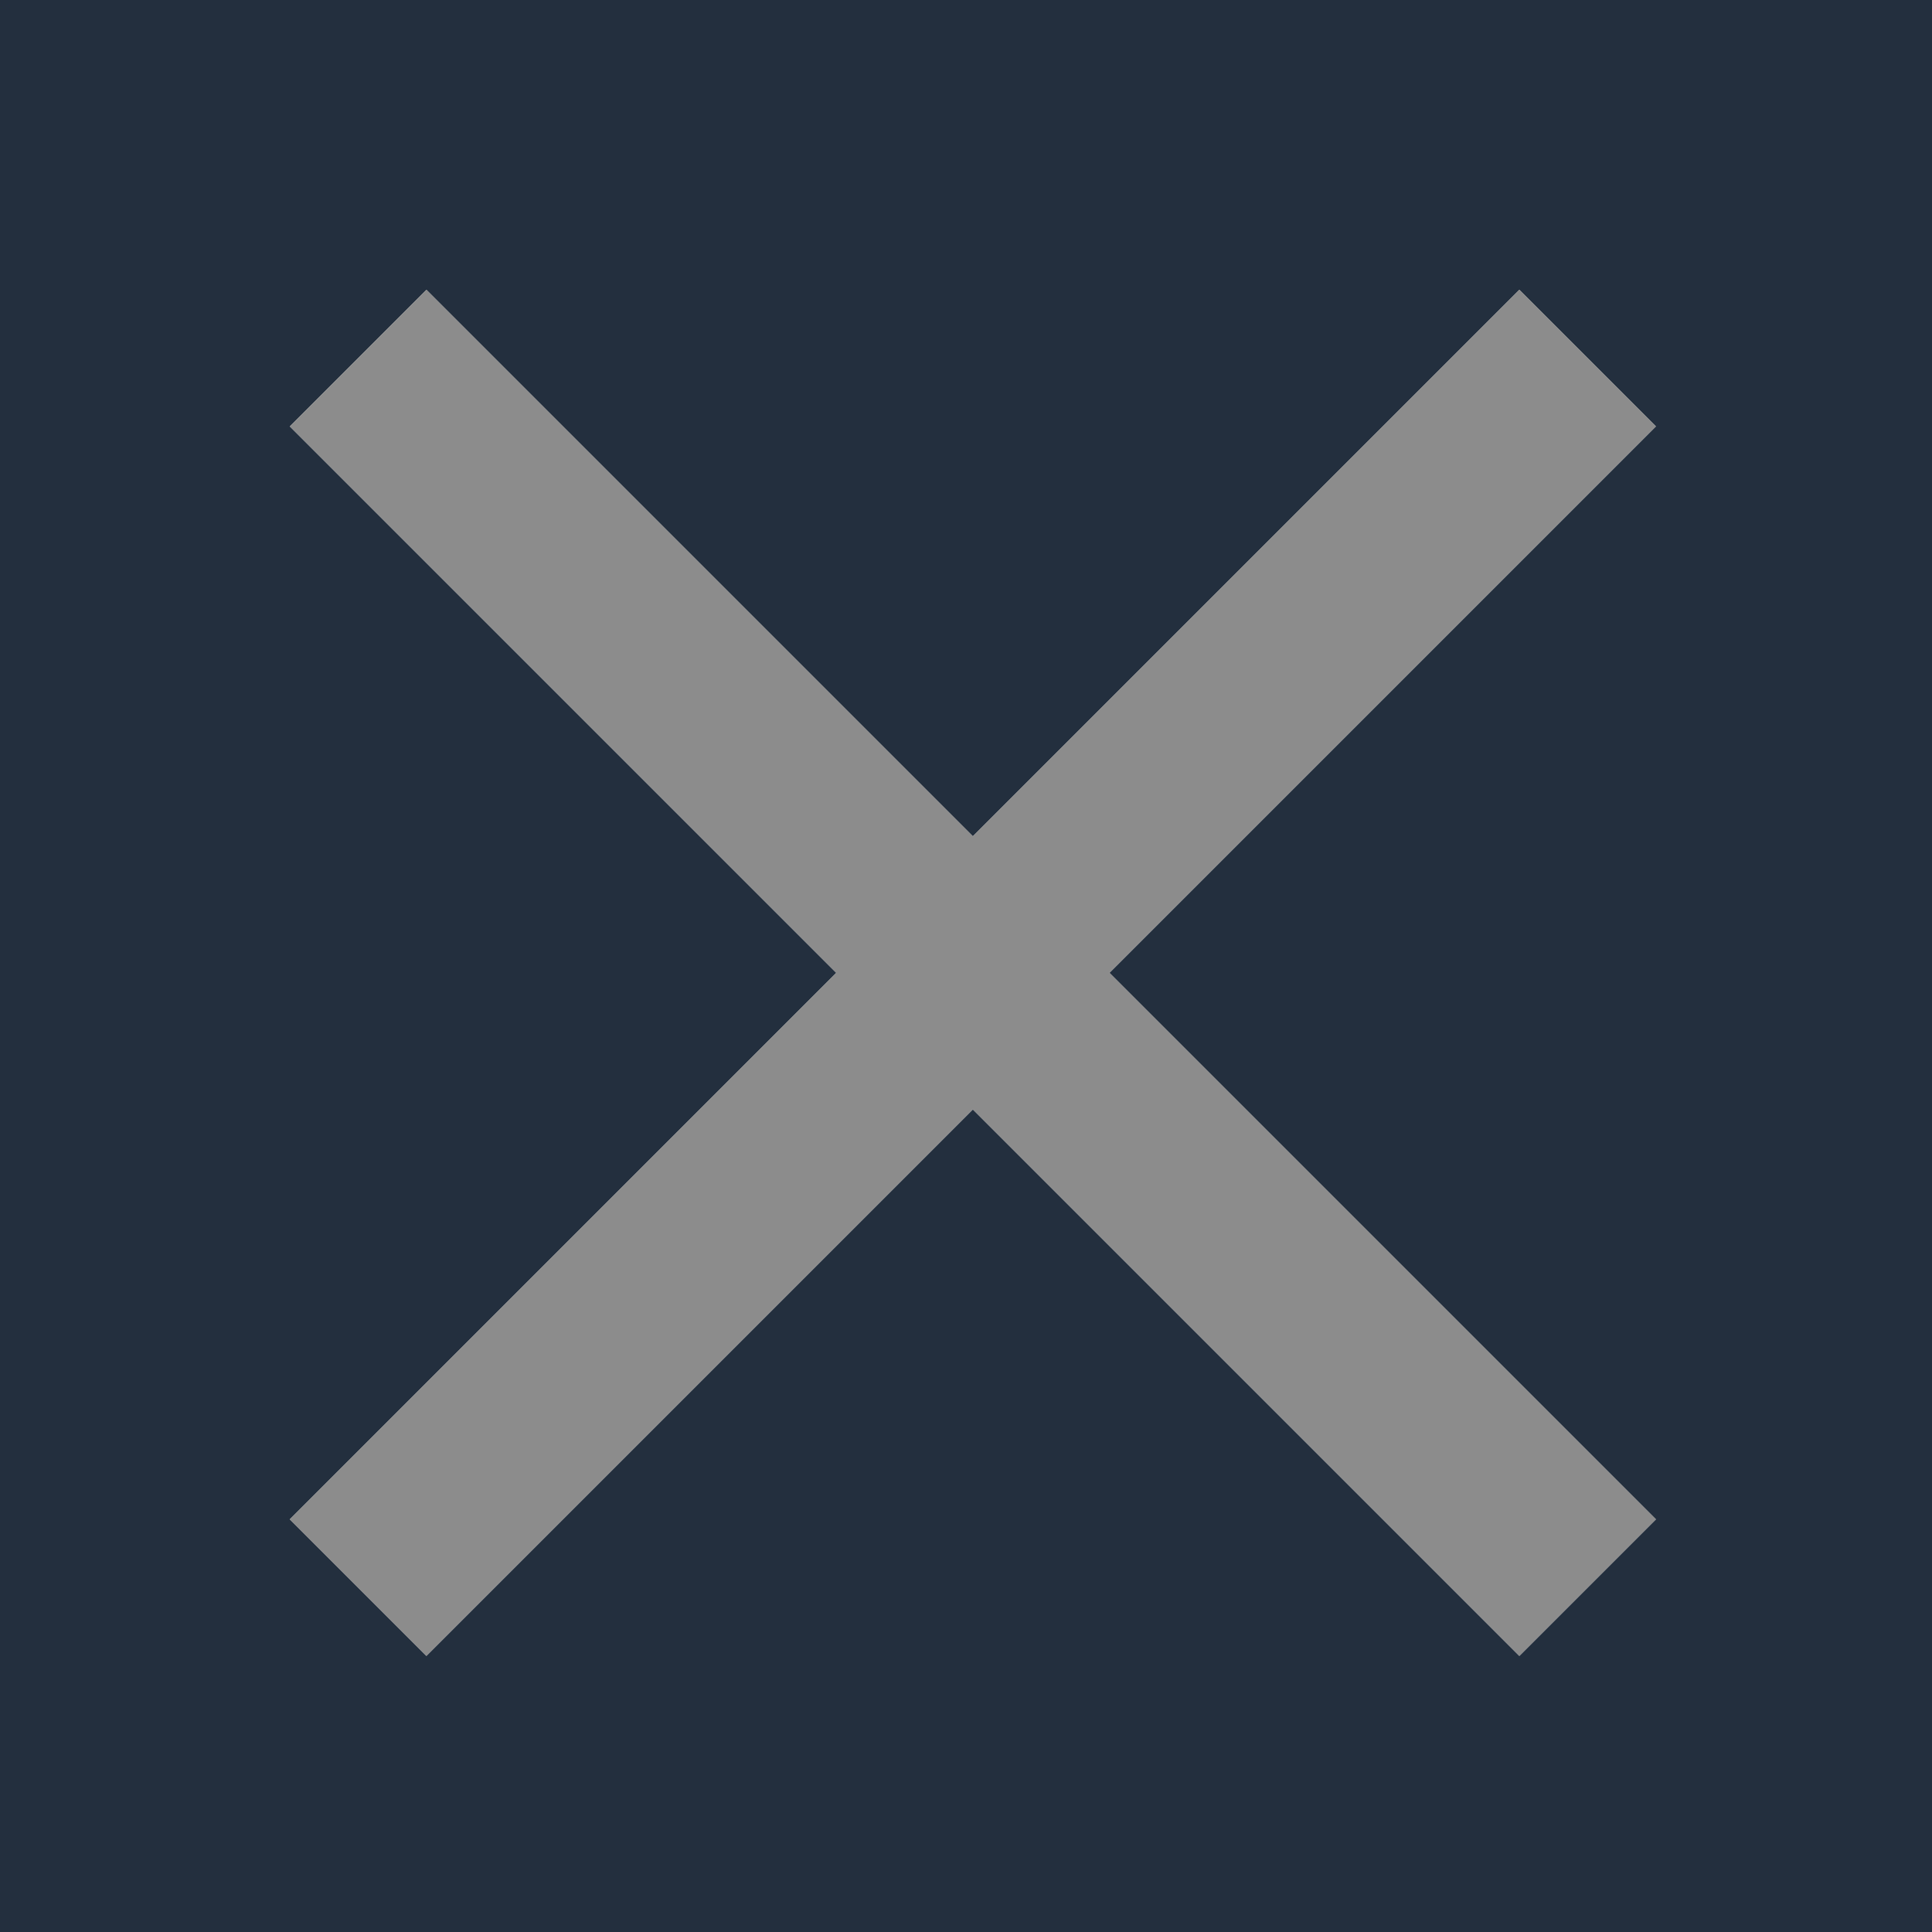 <svg width="20" height="20" viewBox="0 0 20 20" version="1.1" xmlns="http://www.w3.org/2000/svg" xmlns:xlink="http://www.w3.org/1999/xlink">
<title>close_button</title>
<desc>Created using Figma</desc>
<g id="Canvas" transform="translate(-1022 277)">
<rect x="1022" y="-277" width="20" height="20" fill="#E5E5E5"/>
<clipPath id="clip-0" clip-rule="evenodd">
<path d="M 693 -288L 1053 -288L 1053 343L 693 343L 693 -288Z" fill="#FFFFFF"/>
</clipPath>
<g id="popup" clip-path="url(#clip-0)">
<path d="M 693 -288L 1053 -288L 1053 343L 693 343L 693 -288Z" fill="#232F3E"/>
<clipPath id="clip-1" clip-rule="evenodd">
<path d="M 693 -288L 1053 -288L 1053 -245L 693 -245L 693 -288Z" fill="#FFFFFF"/>
</clipPath>
<g id="header" clip-path="url(#clip-1)">
<path d="M 693 -288L 1053 -288L 1053 -245L 693 -245L 693 -288Z" fill="#232F3E"/>
<g id="close_button">
<clipPath id="clip-2" clip-rule="evenodd">
<path d="M 1022 -277L 1042 -277L 1042 -257L 1022 -257L 1022 -277Z" fill="#FFFFFF"/>
</clipPath>
<g id="hover" clip-path="url(#clip-2)">
<g id="close">
<use xlink:href="#path0_fill" transform="translate(1025 -274)" fill="#DBDBDB"/>
</g>
</g>
<clipPath id="clip-3" clip-rule="evenodd">
<path d="M 1022 -277L 1042 -277L 1042 -257L 1022 -257L 1022 -277Z" fill="#FFFFFF"/>
</clipPath>
<g id="normal" clip-path="url(#clip-3)">
<g id="close">
<use xlink:href="#path0_fill" transform="translate(1025 -274)" fill="#8C8C8C"/>
</g>
</g>
</g>
</g>
</g>
</g>
<defs>
<path id="path0_fill" fill-rule="evenodd" d="M 7.071 5.657L 1.414 0L 0 1.414L 5.657 7.071L 0 12.728L 1.414 14.142L 7.071 8.485L 12.728 14.142L 14.142 12.728L 8.485 7.071L 14.142 1.414L 12.728 0L 7.071 5.657Z"/>
</defs>
<style>svg { cursor: pointer; }</style>
</svg>
